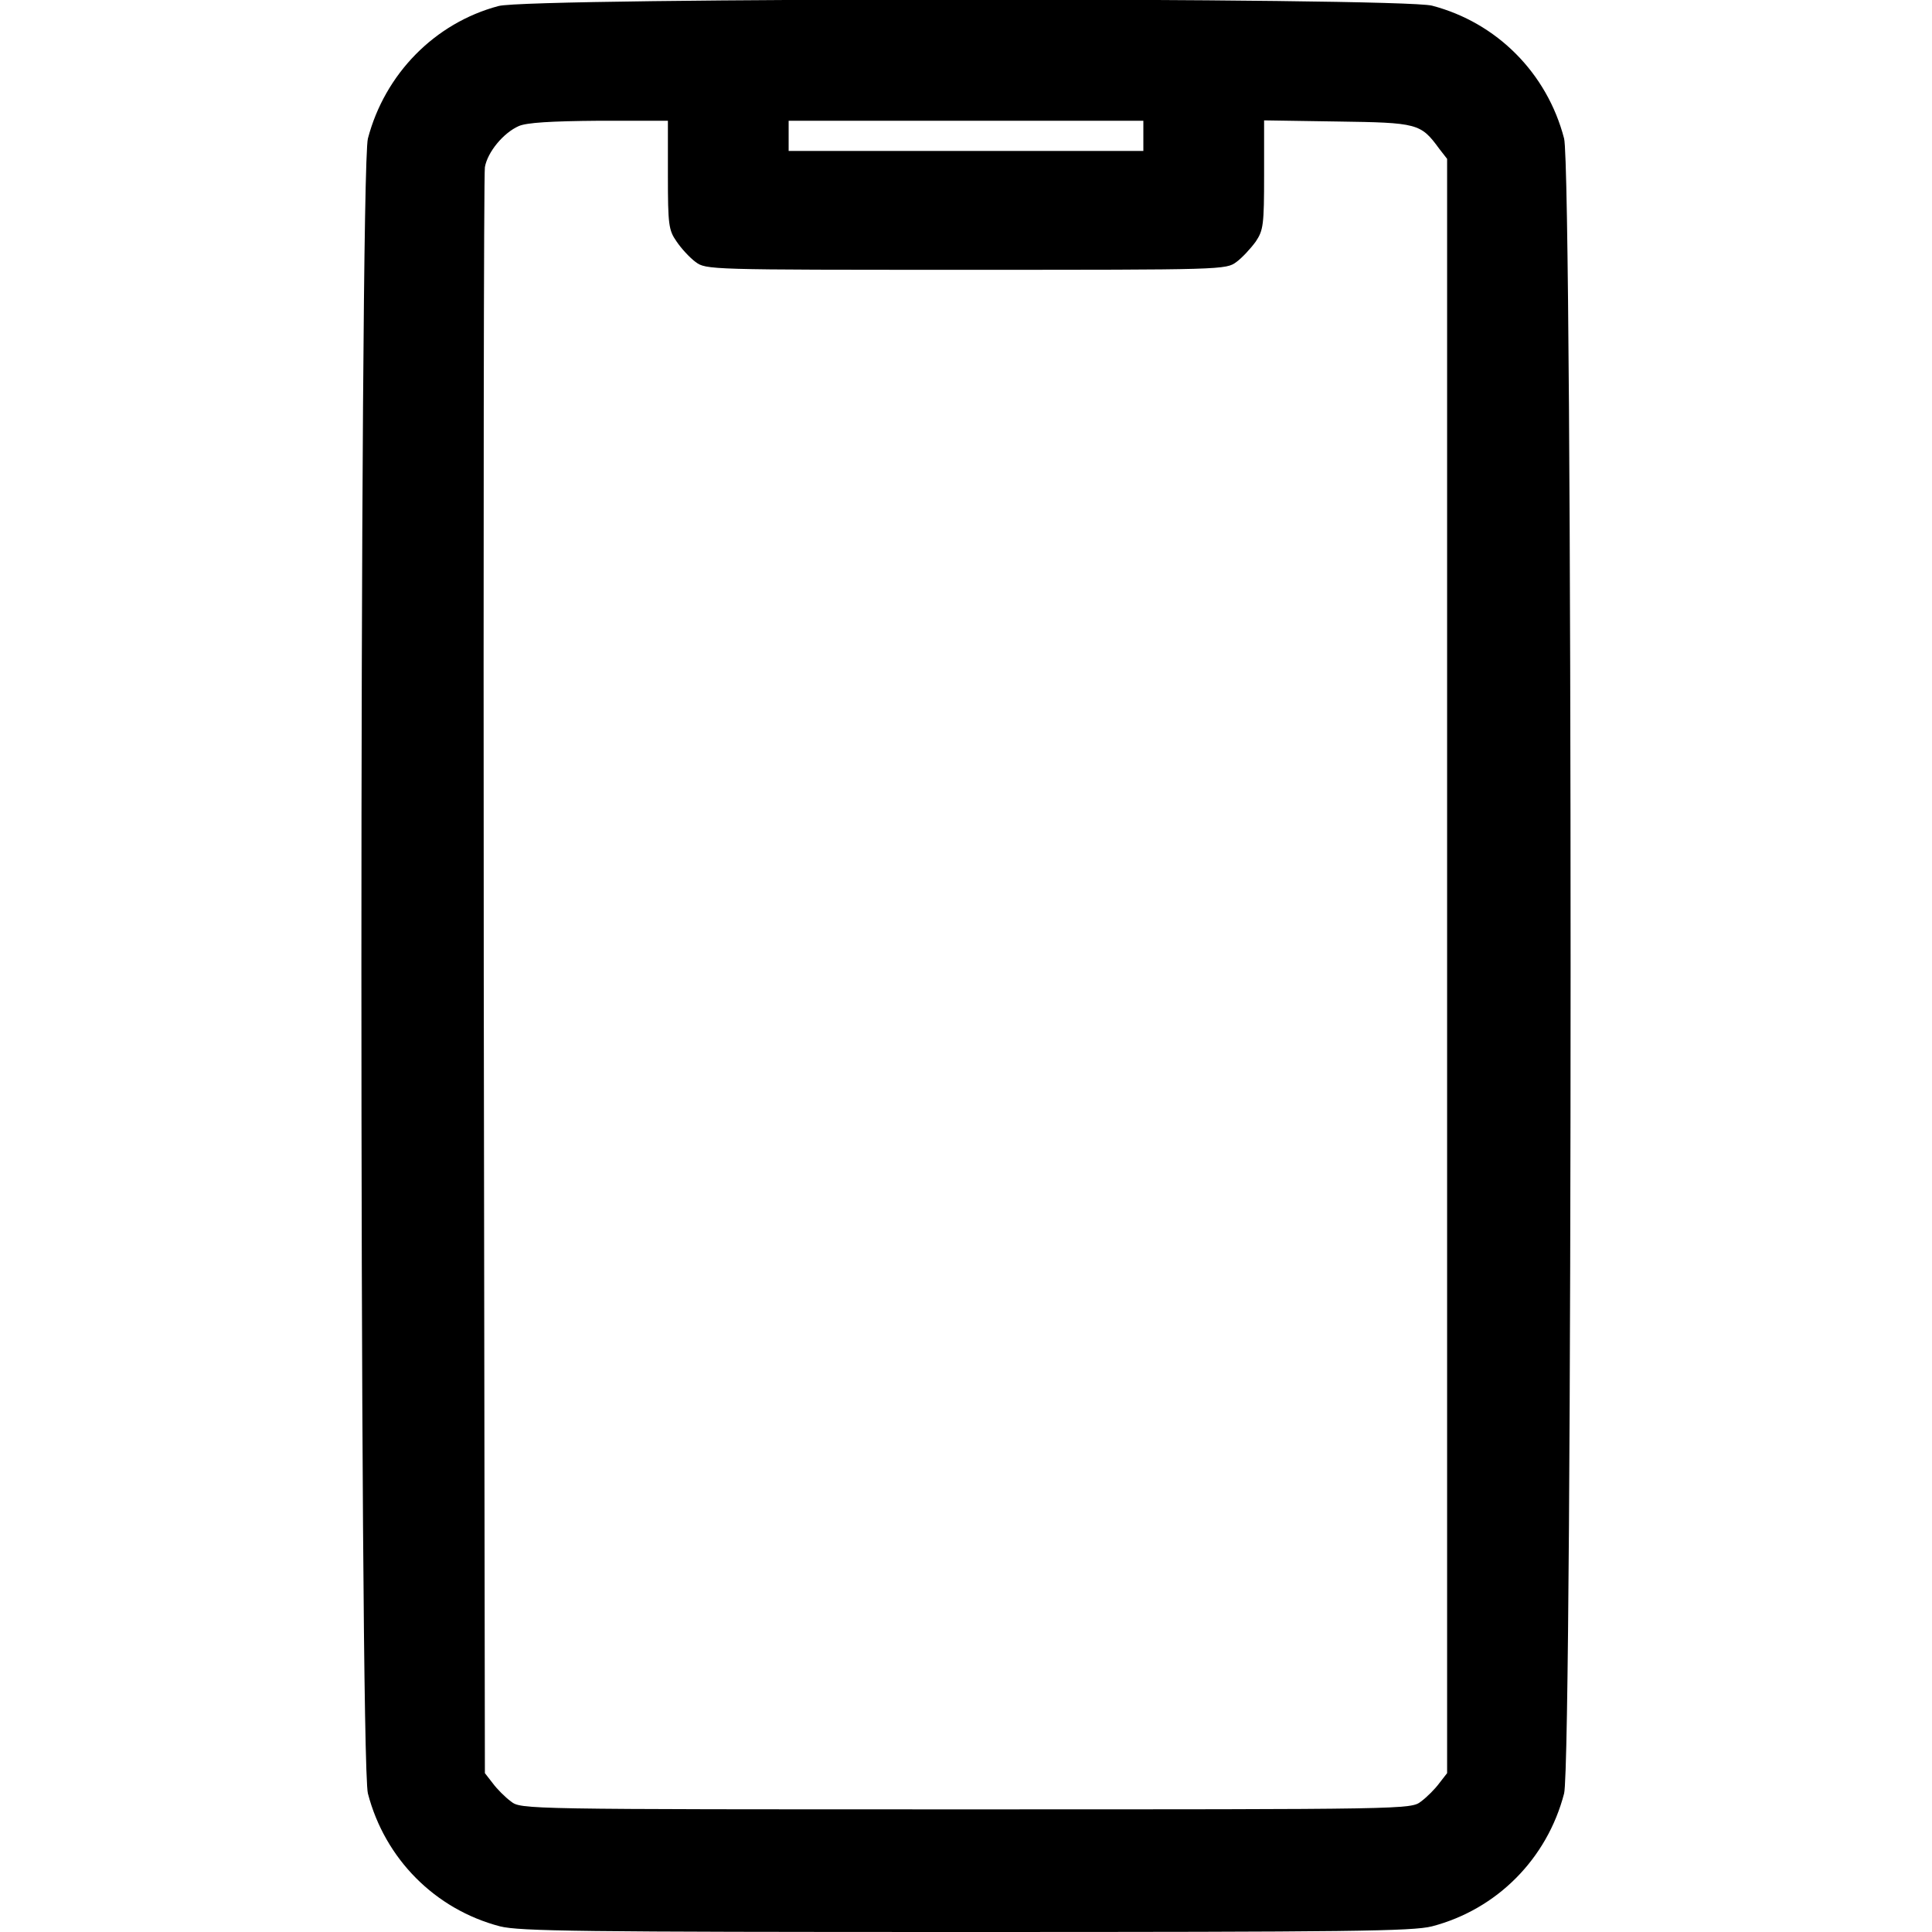 <svg height="512pt" preserveAspectRatio="xMidYMid meet" viewBox="0 0 512 512" width="512pt" xmlns="http://www.w3.org/2000/svg"><path d="m1321 5104c-169-45-301-180-346-351-23-87-23-4299 0-4386 45-173 178-307 350-352 52-13 211-15 1235-15s1183 2 1235 15c172 45 305 179 350 352 23 87 23 4299 0 4386-45 173-178 307-350 352-86 22-2391 22-2474-1zm449-448c0-132 2-146 23-176 12-18 35-43 50-54 28-21 34-21 717-21s689 0 717 21c15 11 38 36 51 54 20 30 22 44 22 177v144l194-3c213-3 221-5 270-72l21-27v-2139-2139l-21-27c-11-15-33-37-48-48-27-21-31-21-1206-21s-1179 0-1206 21c-15 11-37 33-48 48l-21 27-3 2112c-1 1162 0 2126 3 2144 7 40 49 91 90 109 21 9 83 13 213 14h182zm1260 104v-40h-470-470v40 40h470 470z" transform="matrix(.1 0 0 -.1 0 512)"/></svg>
